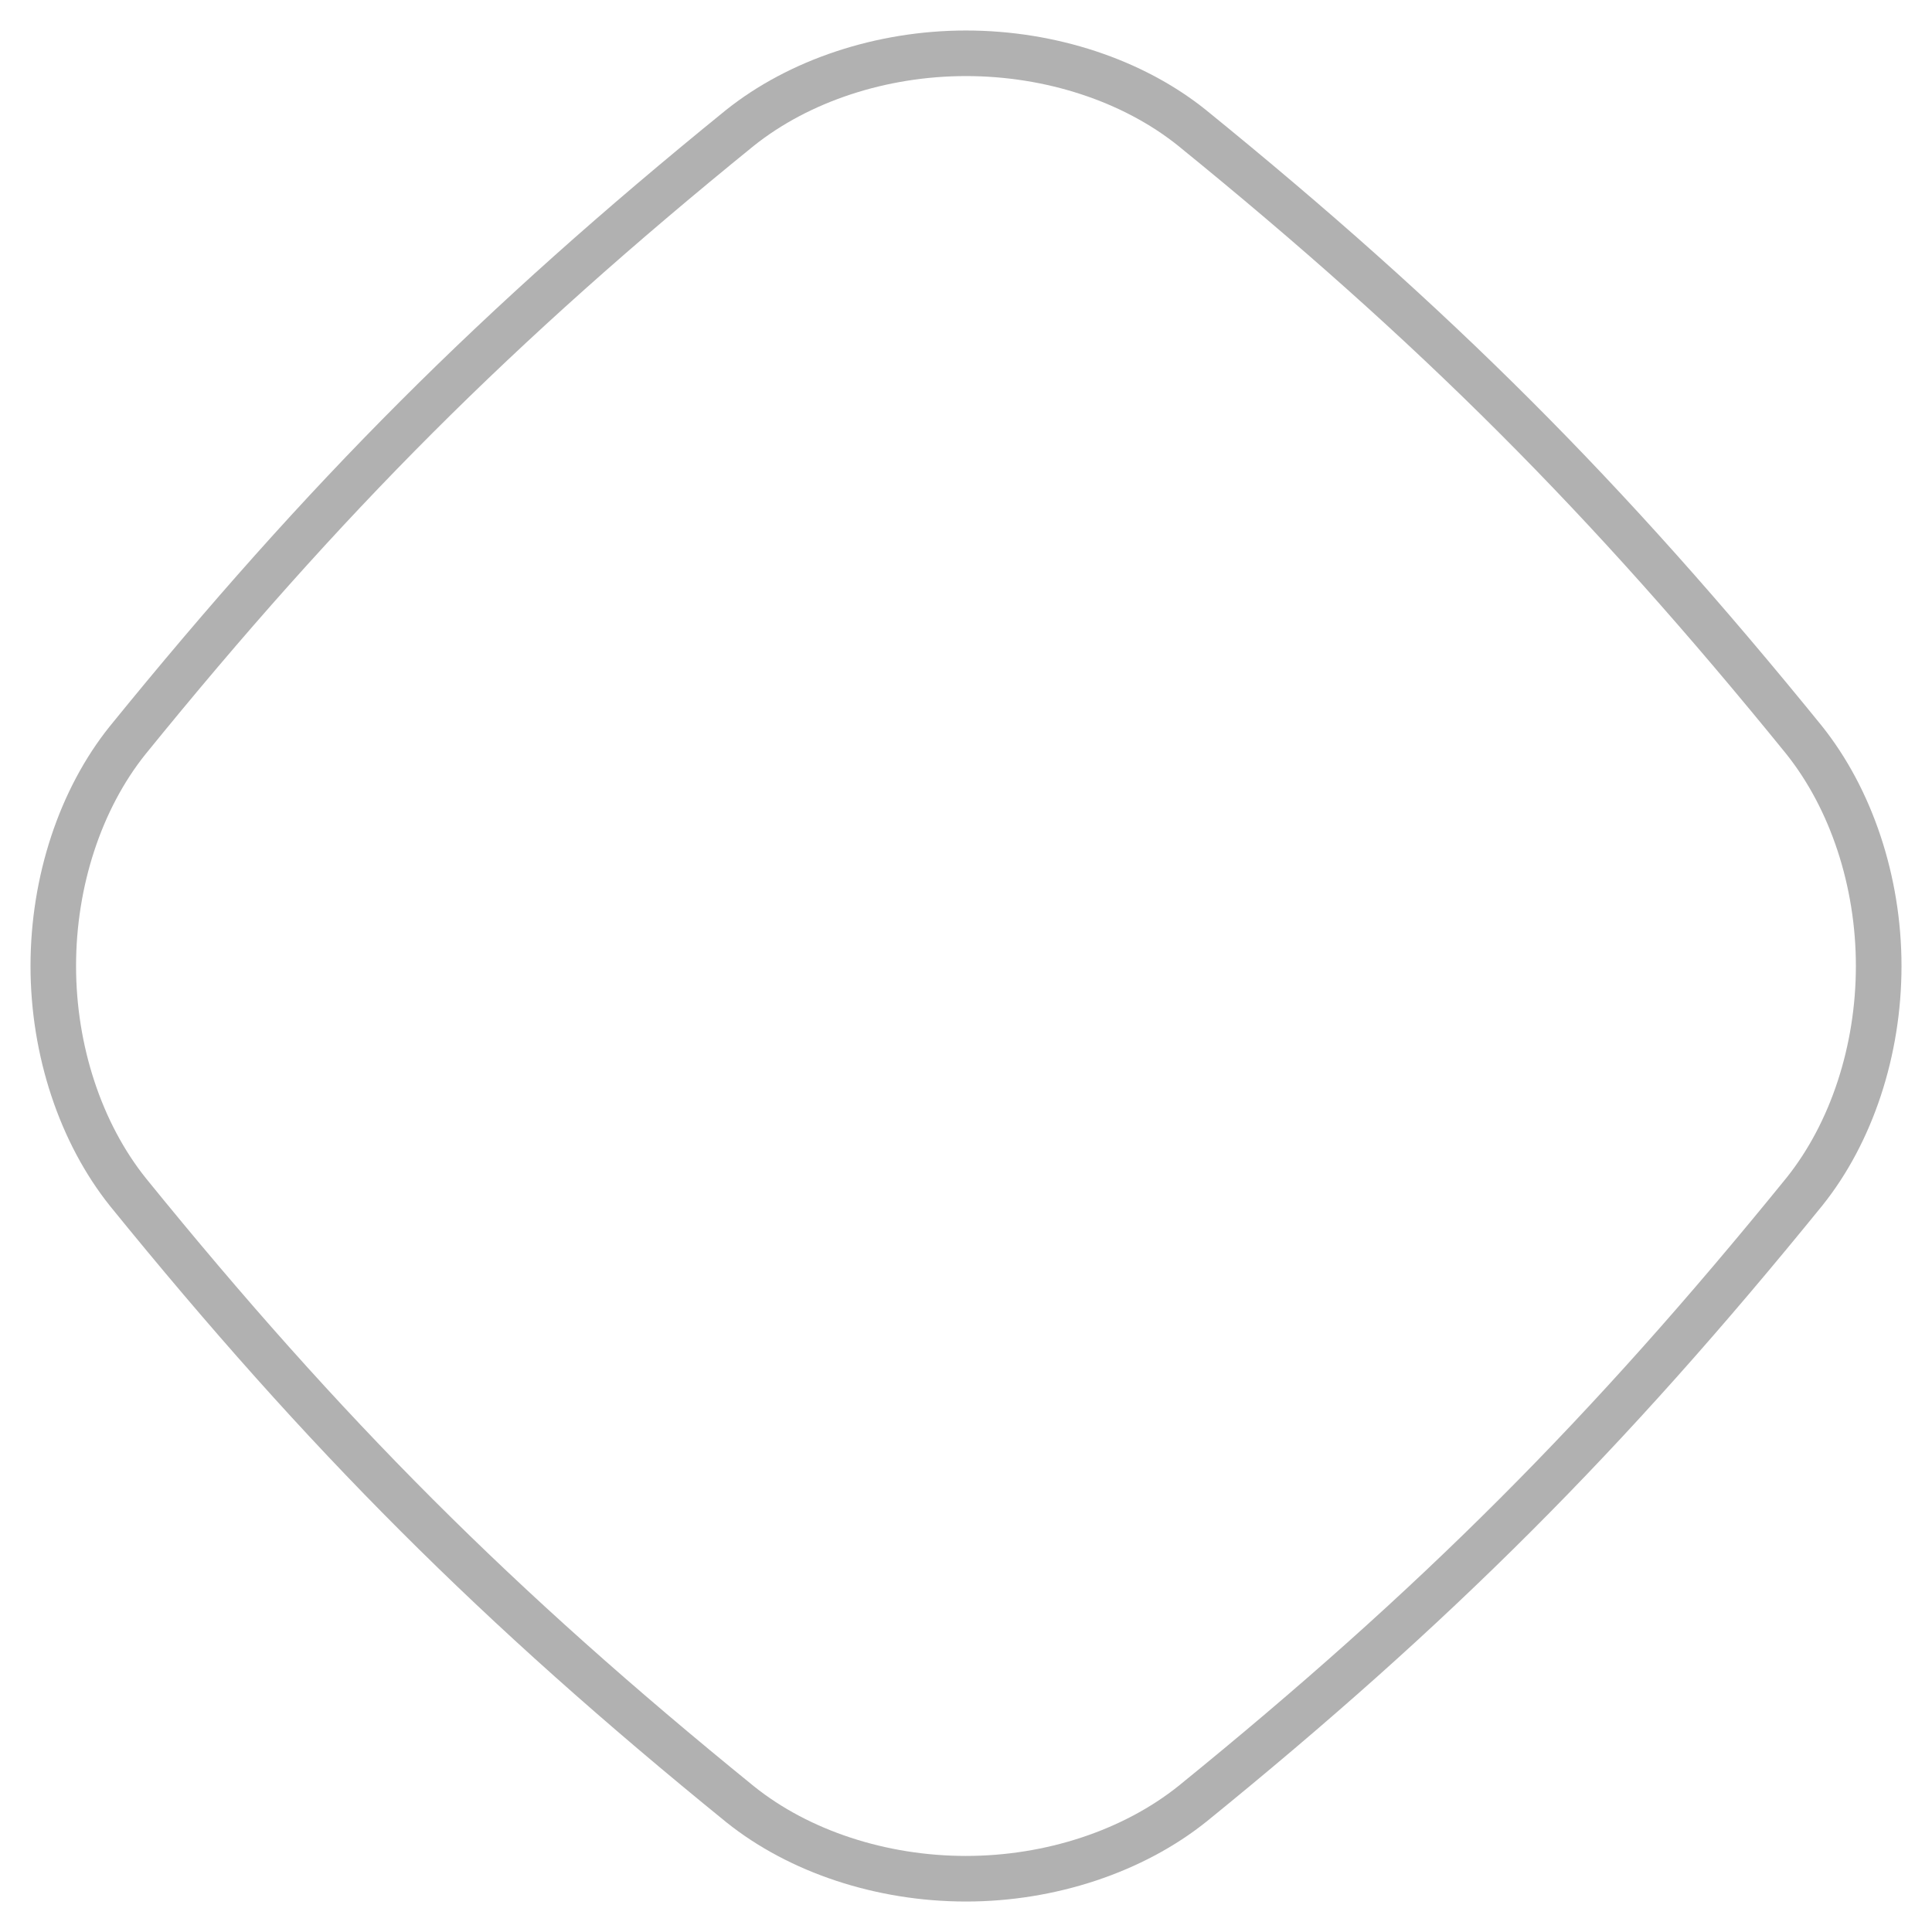 <svg xmlns="http://www.w3.org/2000/svg" xmlns:xlink="http://www.w3.org/1999/xlink" width="950.167" height="950.18" viewBox="0 0 950.167 950.18">
  <defs>
    <filter id="Path_554" x="0" y="0" width="950.167" height="950.18" filterUnits="userSpaceOnUse">
      <feOffset input="SourceAlpha"/>
      <feGaussianBlur stdDeviation="5" result="blur"/>
      <feFlood flood-opacity="0.525"/>
      <feComposite operator="in" in2="blur"/>
      <feComposite in="SourceGraphic"/>
    </filter>
  </defs>
  <g id="rhombus" transform="translate(-95.221 -64.47)">
    <g transform="matrix(1, 0, 0, 1, 95.22, 64.47)" filter="url(#Path_554)">
      <path id="Path_554-2" data-name="Path 554" d="M570.3,999.65c-44.012,0-86.906-14.2-117.8-38.934-120.44-97.805-205.446-182.764-303.011-302.924-24.95-31.126-39.261-74.241-39.261-118.233s14.171-86.92,38.893-117.771c97.812-120.46,182.771-205.466,302.964-303.058C483.171,93.822,526.333,79.47,570.3,79.47s86.886,14.171,117.771,38.893c120.514,97.846,205.493,182.845,303.038,302.991,24.917,31.092,39.281,74.214,39.281,118.206s-14.171,86.913-38.92,117.784C893.709,777.758,808.776,862.764,688.53,960.375,657.4,985.285,614.263,999.65,570.3,999.65Z" transform="translate(-95.22 -64.47)" fill="#b1b1b1"/>
    </g>
    <path id="Path_555" data-name="Path 555" d="M551.239,958.165c-39.134,0-77.1-12.472-104.175-34.163-118.9-96.521-202.783-180.4-299.057-299.017-21.852-27.225-34.437-65.362-34.437-104.49,0-39.148,12.465-77.091,34.143-104.162,96.494-118.875,180.349-202.763,299.01-299.084C473.988,95.4,512.125,82.82,551.239,82.82c39.161,0,77.085,12.458,104.209,34.163C774.3,213.511,858.164,297.359,954.485,415.993c21.852,27.265,34.41,65.375,34.41,104.5s-12.458,77.084-34.136,104.175c-96.447,118.808-180.309,202.69-298.99,299.064-27.251,21.825-65.369,34.43-104.53,34.43Z" transform="translate(19.058 19.064)" fill="#fff"/>
  </g>
</svg>
